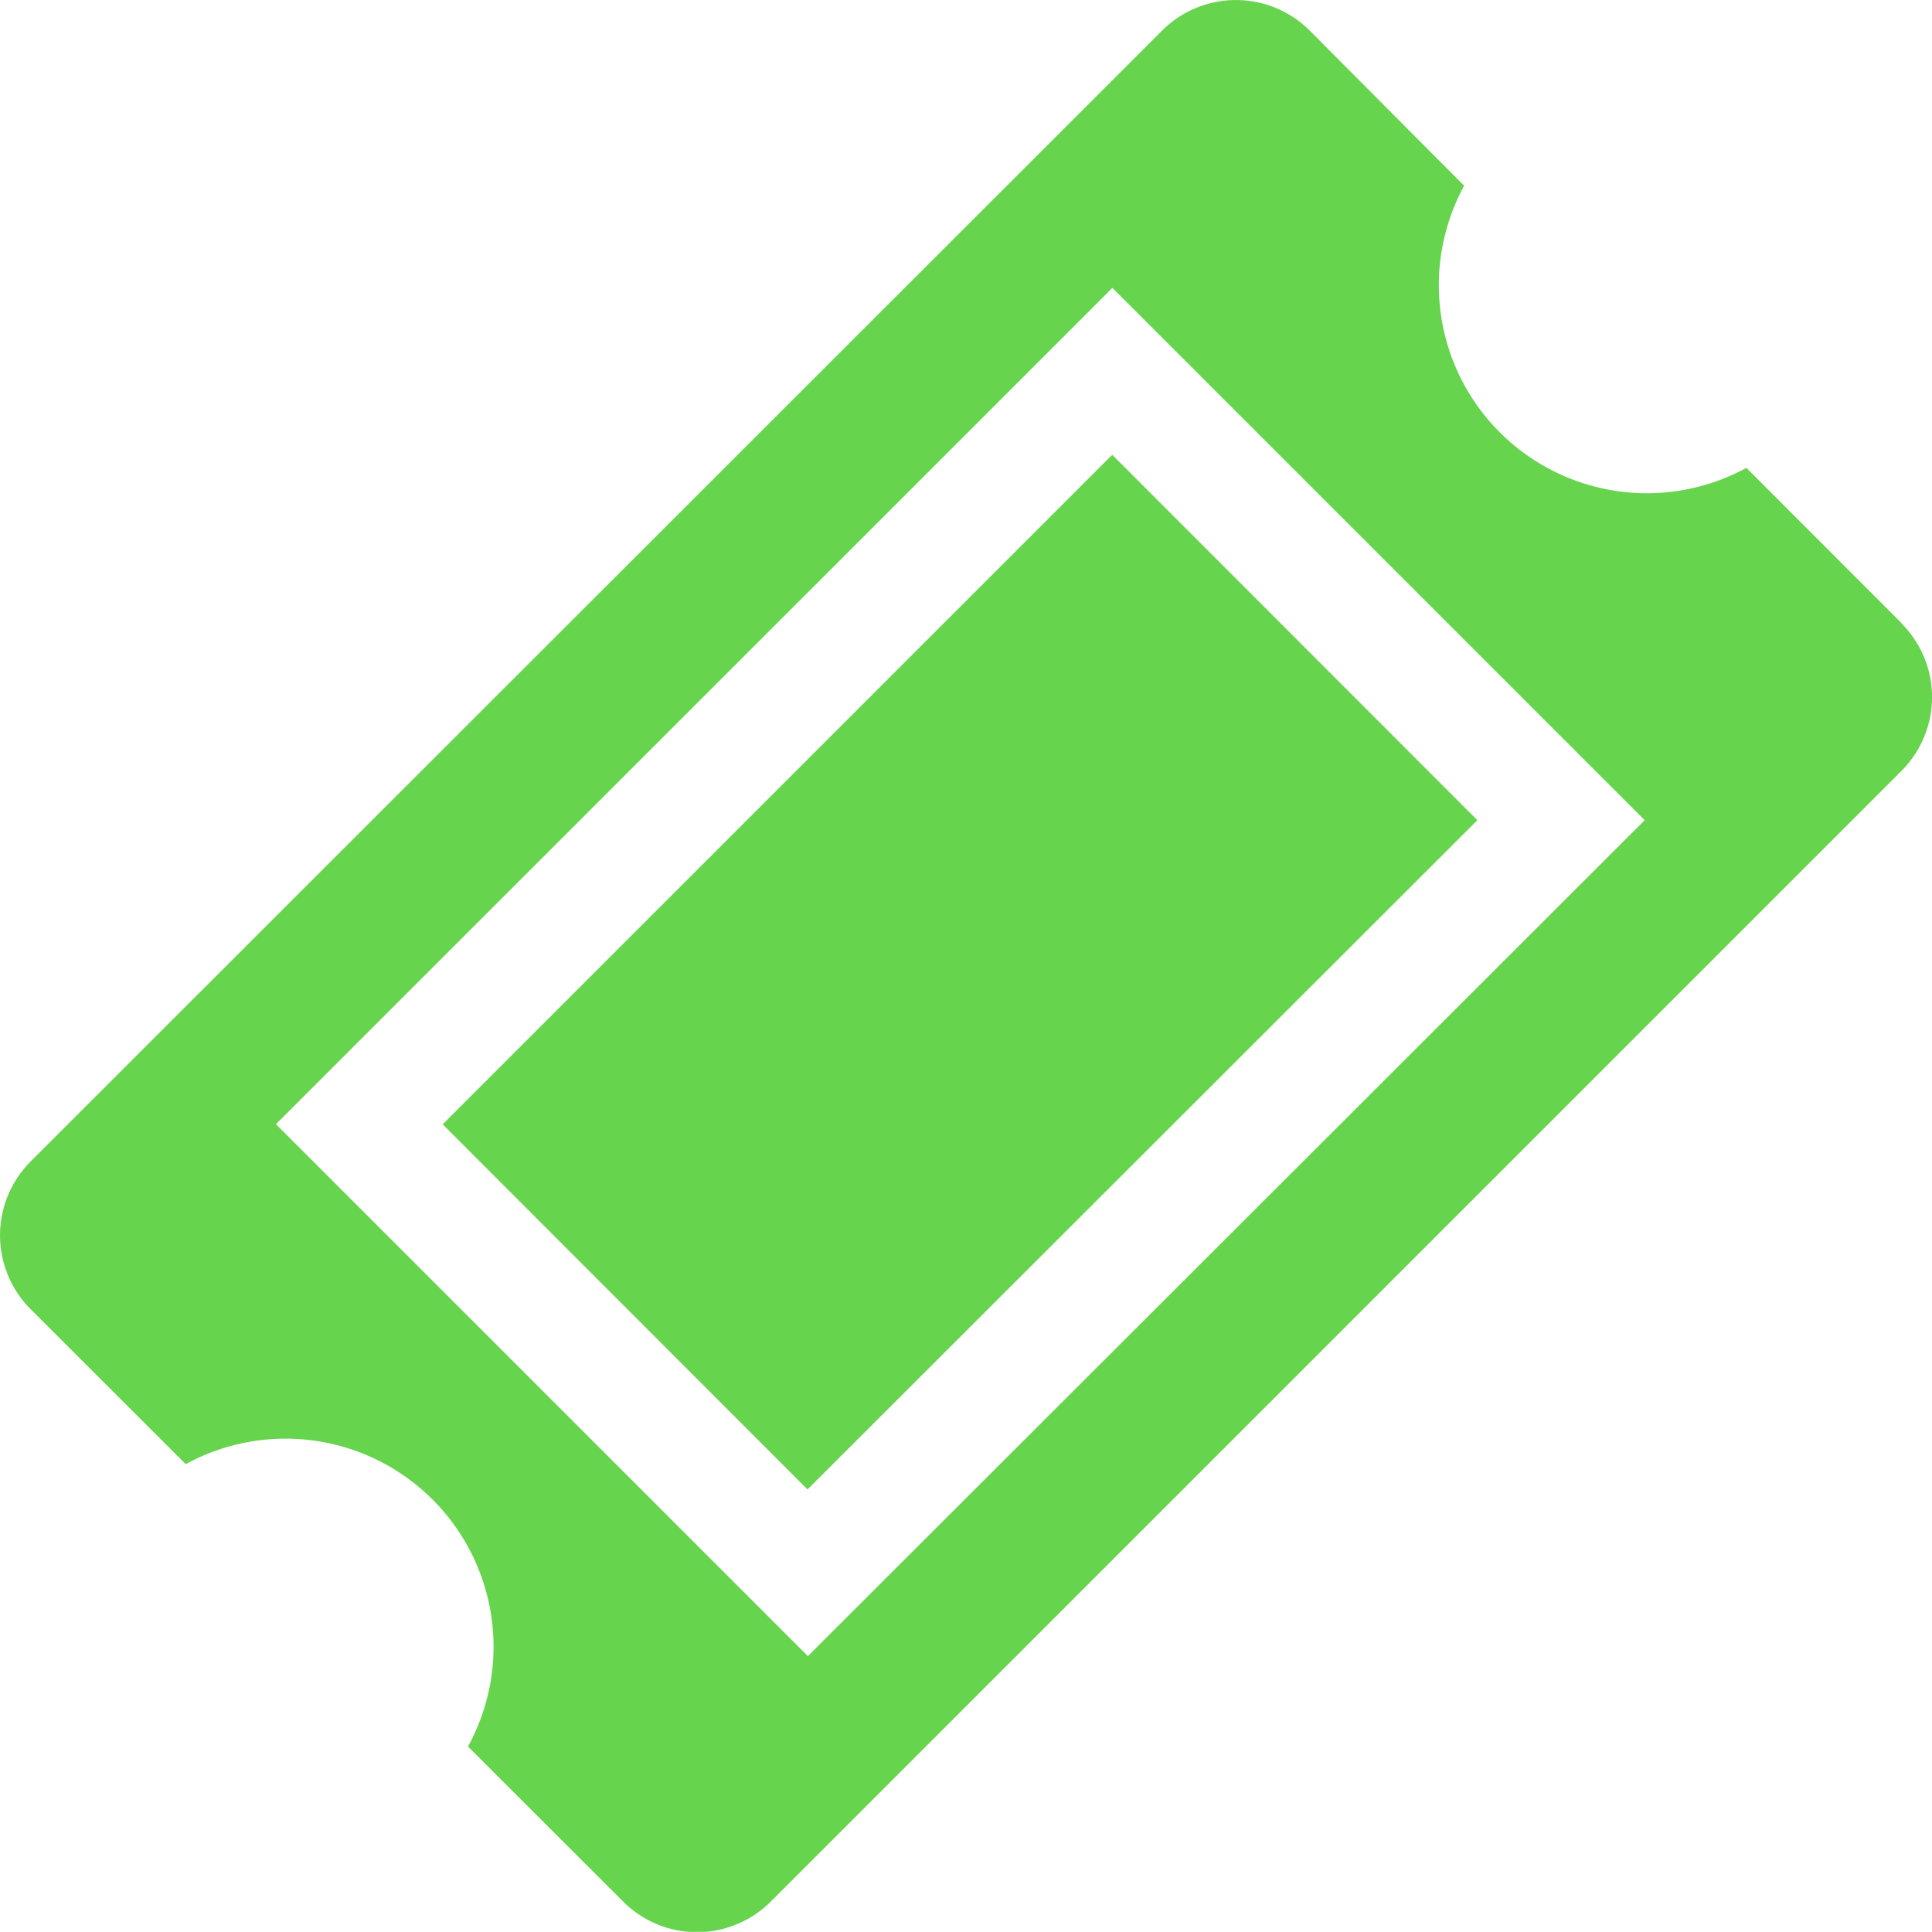 <svg xmlns="http://www.w3.org/2000/svg" width="13.429" height="13.428" viewBox="0 0 13.429 13.428">
  <path id="ticket" d="M3.675,8.414l2.536,2.538L10.867,6.3,8.329,3.76,3.675,8.414ZM13.816,4.931l-1.079-1.08A1.446,1.446,0,0,1,10.775,1.89L9.7.81a.726.726,0,0,0-1.023,0L.809,8.674a.726.726,0,0,0,0,1.023l1.08,1.079a1.446,1.446,0,0,1,1.962,1.963l1.08,1.079a.725.725,0,0,0,1.023,0l7.862-7.862a.725.725,0,0,0,0-1.023Zm-7.6,7.182-3.7-3.7L8.33,2.6l3.7,3.7L6.211,12.113Z" transform="translate(-0.598 -0.599)" fill="#67d44d"/>
</svg>
